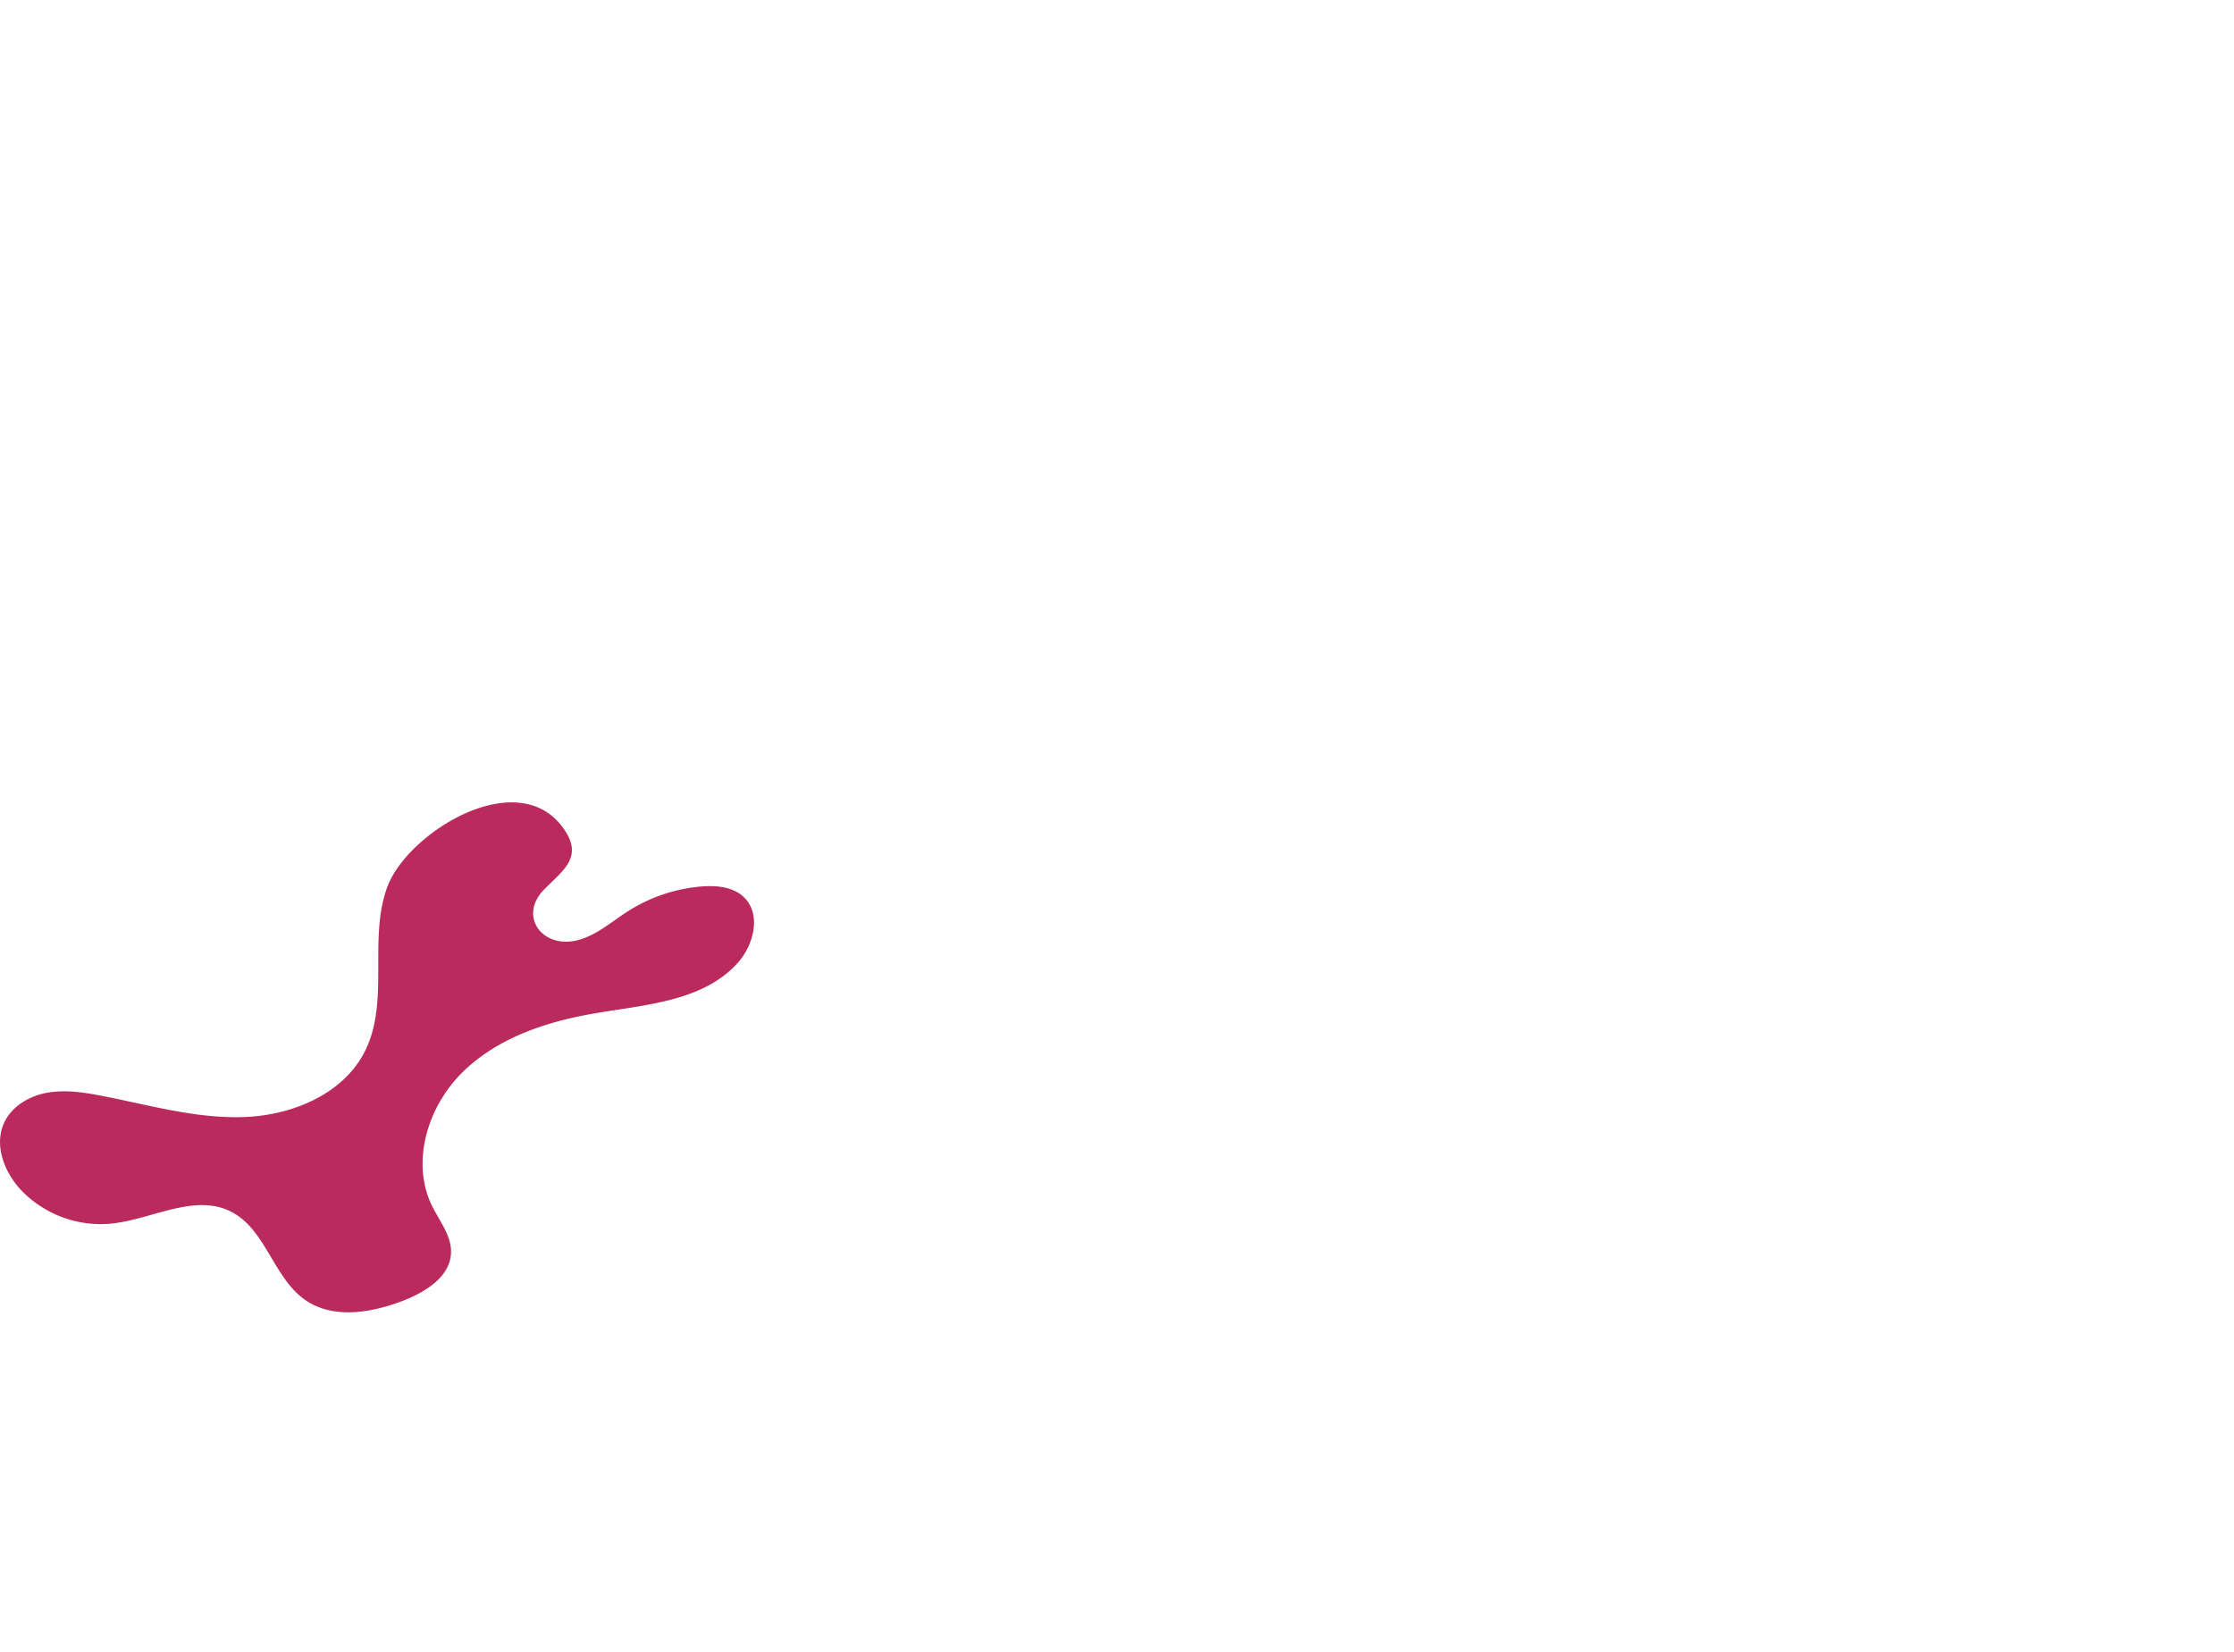 <svg xmlns="http://www.w3.org/2000/svg" viewBox="0 0 517.87 383.08">
  <defs>
    <style>
      .cls-3 {
        fill: #ba2a5d;
      }
    </style>
  </defs>
  <title>Ресурс 3</title>
  <g class="cls-1">
    <path class="cls-3" d="M89.78,205.65c-4.44,12,.55,26.31-5.06,37.83-4.91,10.08-16.8,15.07-28,15.5s-22.17-2.79-33.17-4.92c-4.14-.8-8.4-1.45-12.56-.72s-8.22,3.1-10,6.92c-2.48,5.26.05,11.7,4.1,15.88a25.56,25.56,0,0,0,20.54,7.57c9.51-.92,19.4-7.11,27.92-2.79,8.07,4.08,9.81,15.37,17.25,20.51,6.57,4.53,15.55,2.93,23,0,5-2,10.53-5.49,10.75-10.9.17-4-2.64-7.36-4.39-10.93-5-10.21-1-23.14,7.15-31.09s19.47-11.69,30.67-13.58c11.74-2,25-2.79,33-11.64,3.78-4.19,5.55-11.29,1.51-15.24-2.53-2.46-6.44-2.81-10-2.51a37.42,37.42,0,0,0-16.86,5.69c-3.85,2.45-7.39,5.67-11.81,6.78-8.15,2-13.76-5.65-7.64-11.83,4.55-4.59,9.44-7.69,4-14.71C119.32,177.59,94.36,193.21,89.78,205.65Z"/>
  </g>
</svg>
